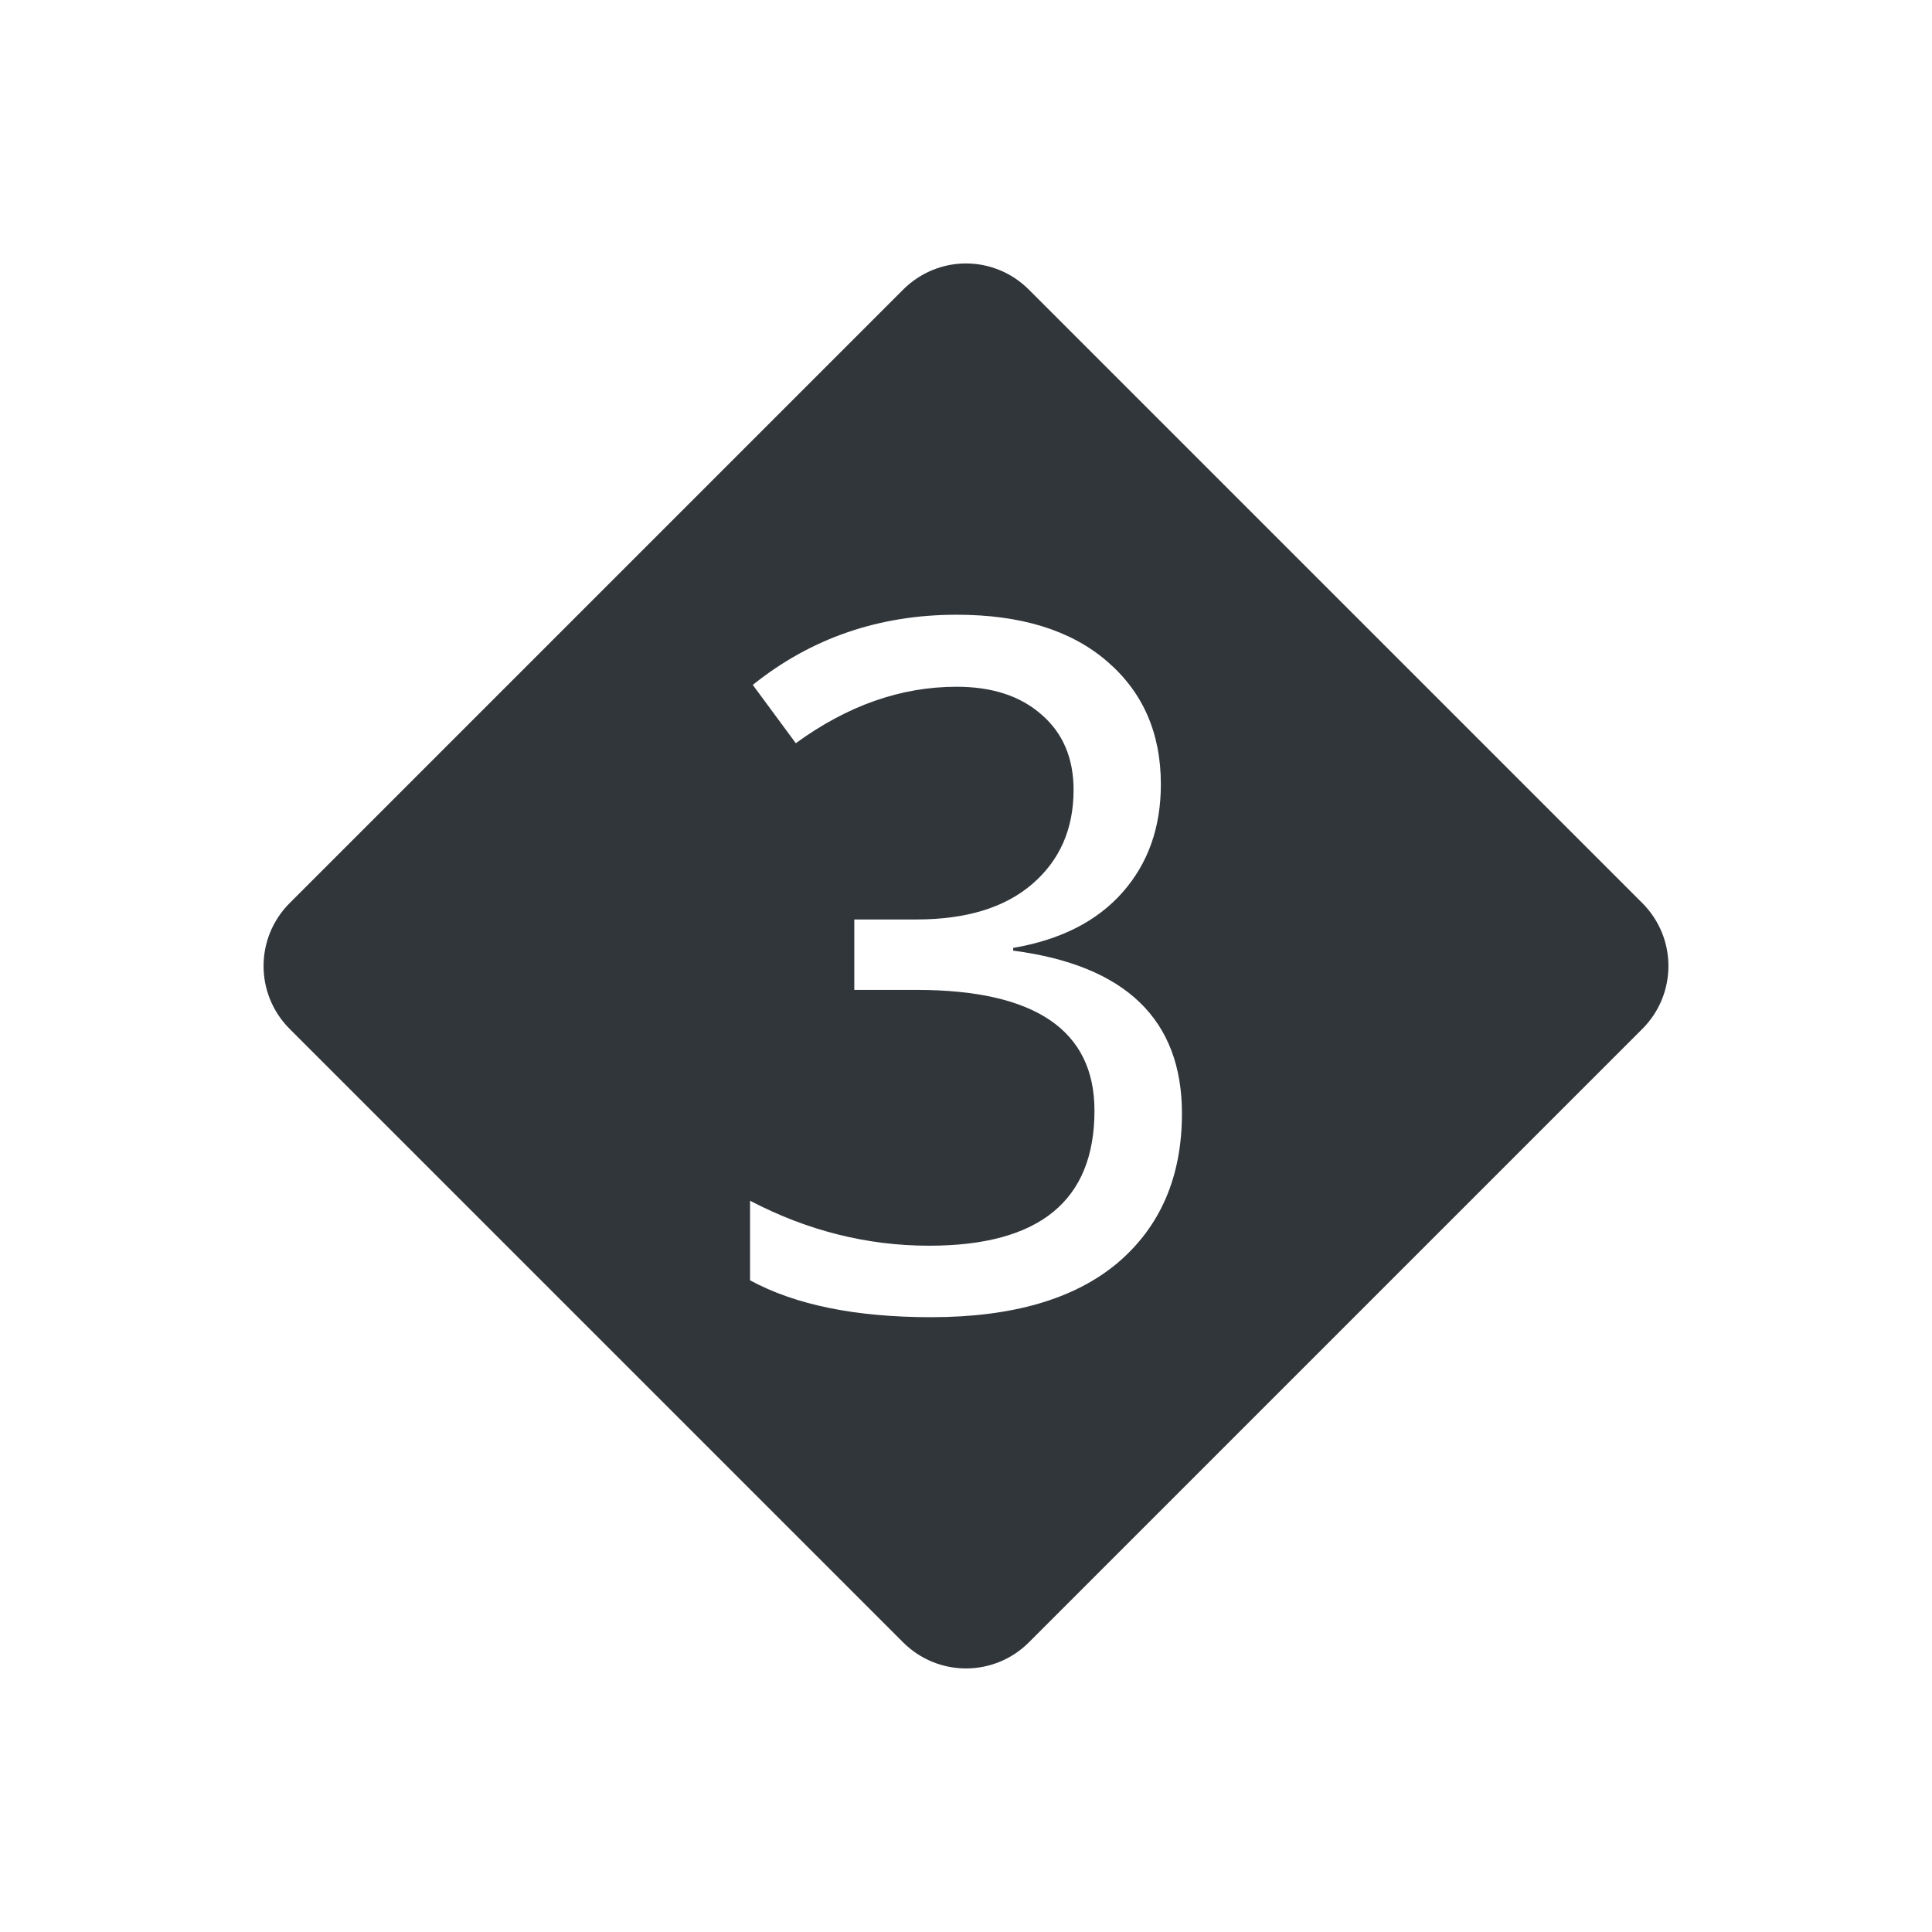 <svg height="22" width="22" xmlns="http://www.w3.org/2000/svg"><path d="m11 3c-.259 0-.518.1-.717.299l-6.984 6.984c-.397.397-.397 1.037 0 1.434l6.984 6.984c.397.397 1.037.397 1.434 0l6.984-6.984c.397-.397.397-1.037 0-1.434l-6.984-6.984c-.199-.199-.458-.299-.717-.299zm-.107 4c .731 0 1.3.176 1.709.527.411.351.617.819.617 1.404 0 .49-.145.9-.436 1.23-.291.33-.707.541-1.246.633v.031c1.281.167 1.922.786 1.922 1.854 0 .72-.245 1.288-.734 1.703-.49.411-1.197.617-2.123.617-.859 0-1.546-.14-2.061-.42v-.906c.653.341 1.333.512 2.039.512 1.256 0 1.883-.512 1.883-1.538 0-.915-.675-1.375-2.027-1.375h-.708v-.802h.708c.567 0 1.008-.135 1.32-.405.312-.269.469-.626.469-1.07 0-.362-.122-.648-.364-.857-.241-.213-.564-.318-.968-.318-.632 0-1.242.213-1.831.643l-.49-.664c.663-.532 1.437-.799 2.321-.799z" fill="#31363b" transform=""/></svg>